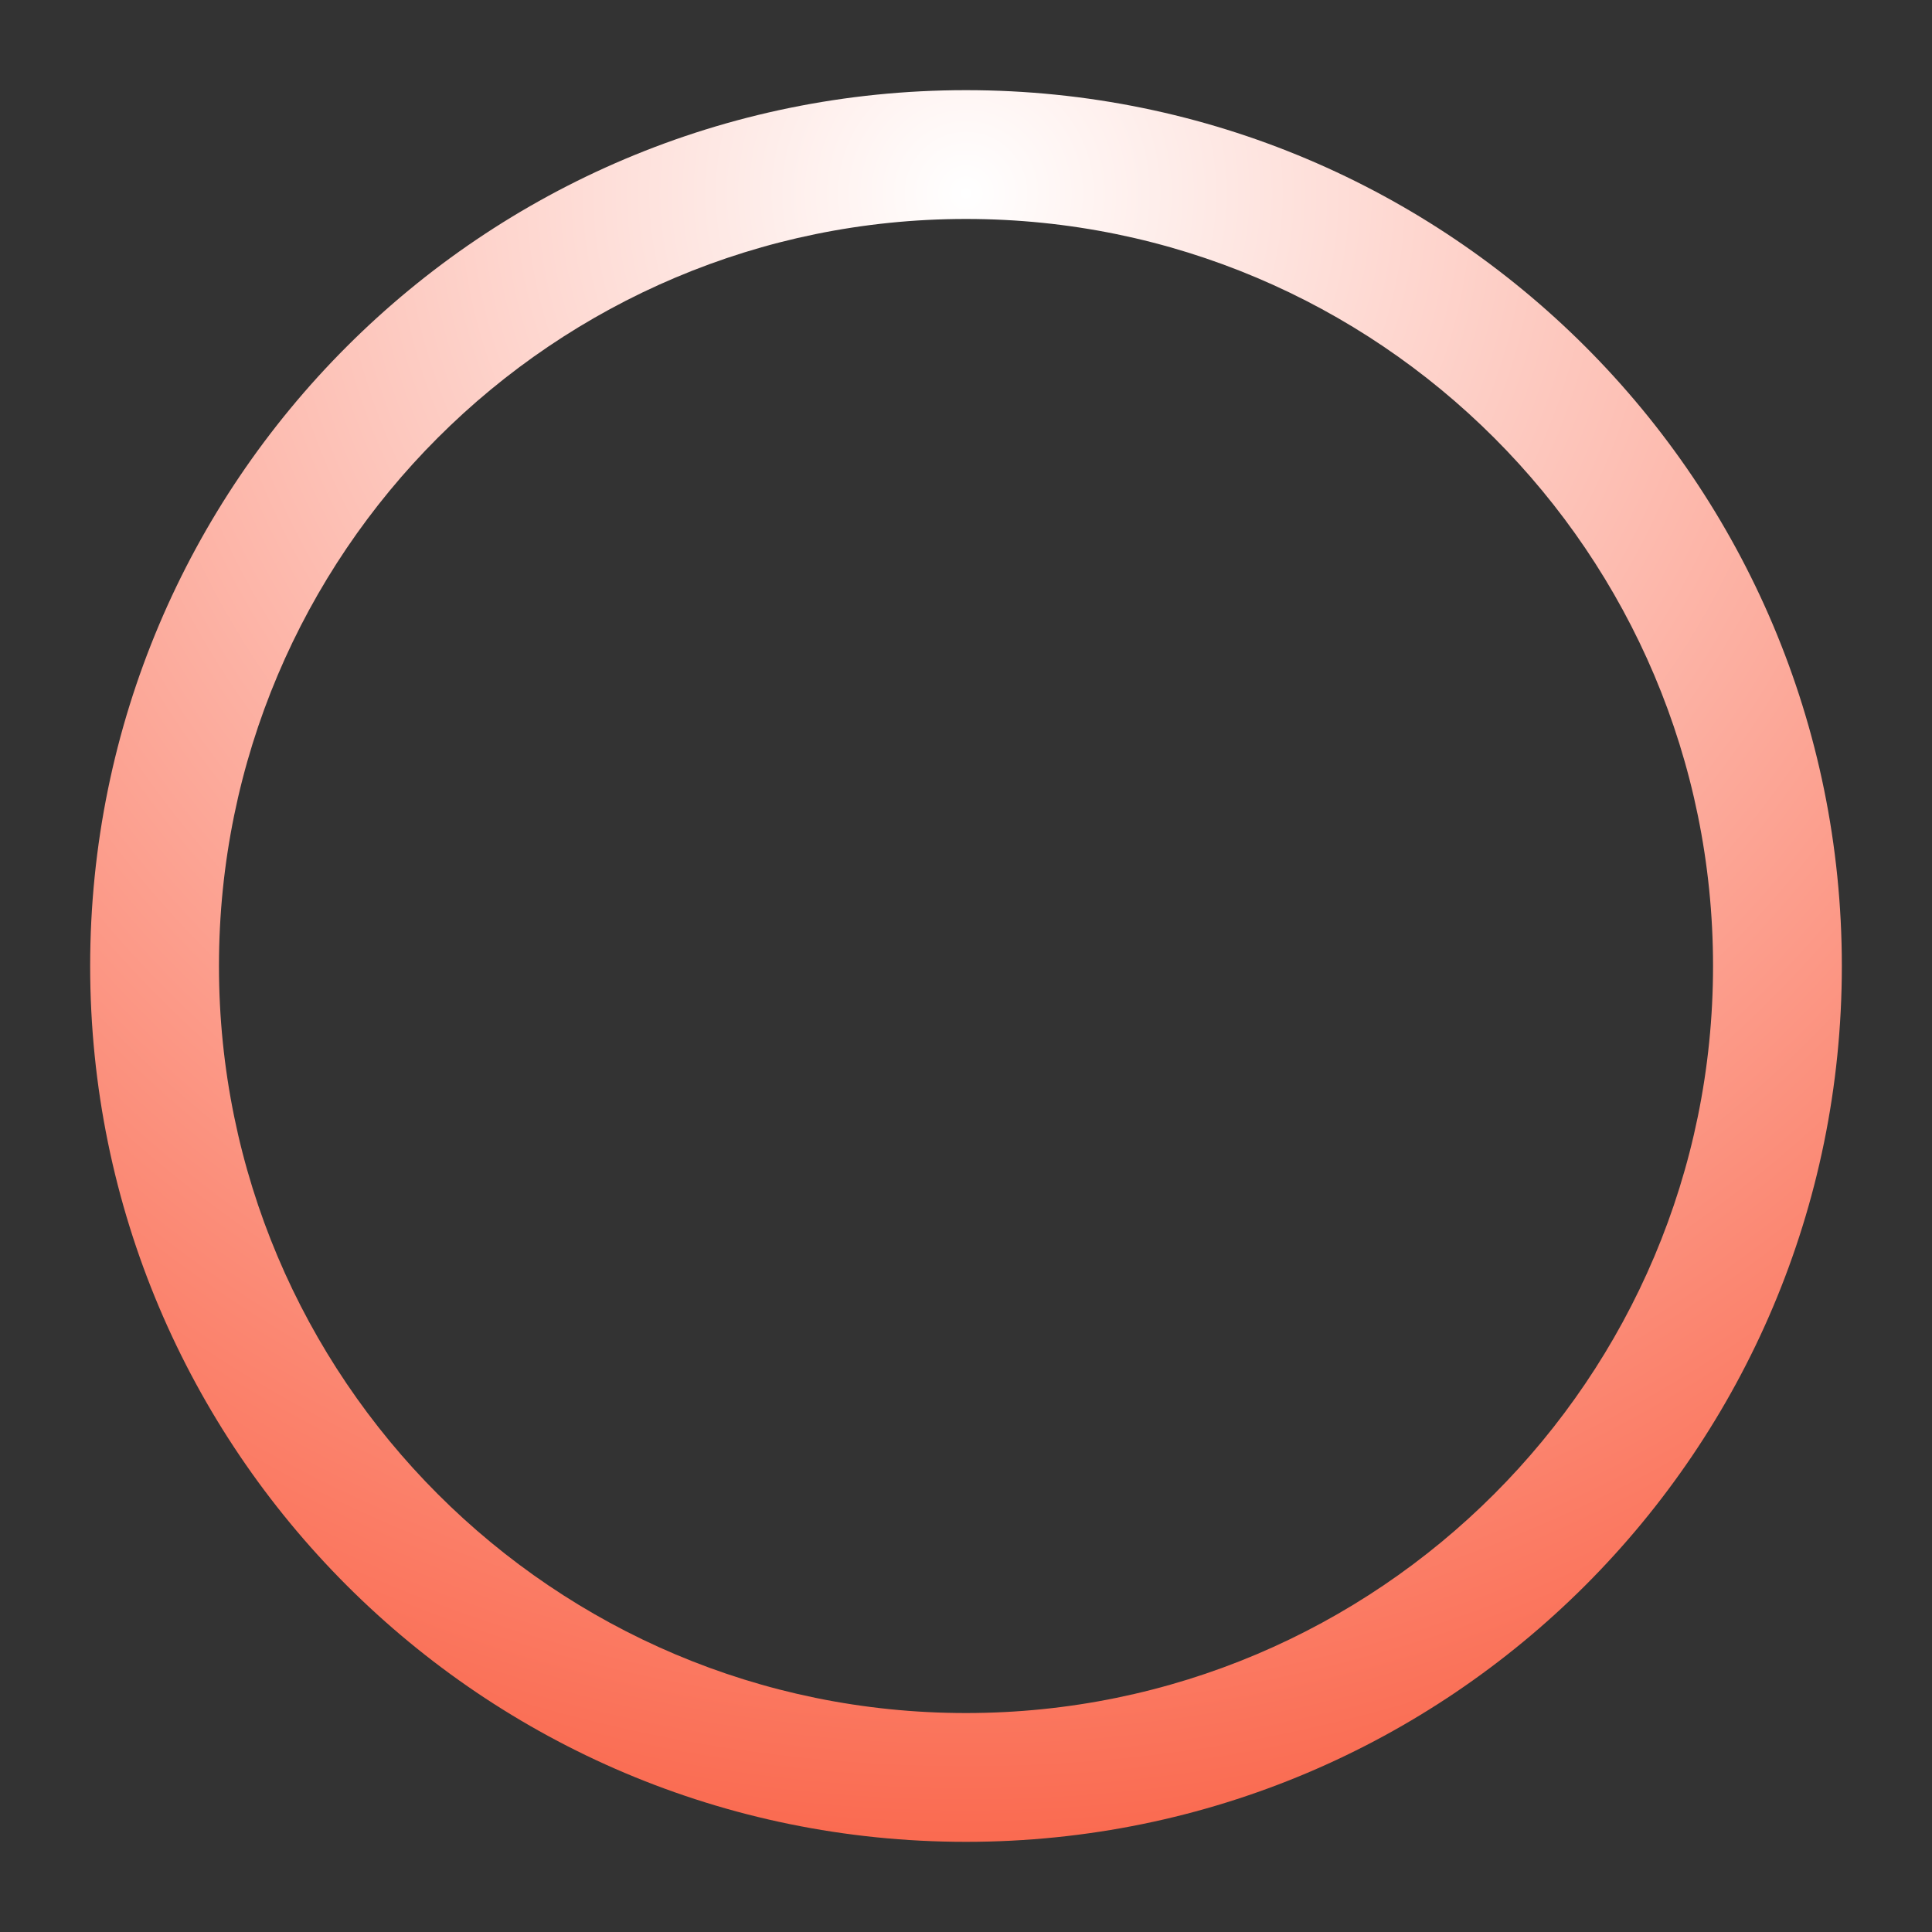 <?xml version="1.0" encoding="UTF-8"?>
<svg xmlns="http://www.w3.org/2000/svg" xmlns:xlink="http://www.w3.org/1999/xlink" baseProfile="tiny" contentScriptType="text/ecmascript" contentStyleType="text/css" height="75px" preserveAspectRatio="xMidYMid meet" version="1.1" viewBox="0 0 75 75" width="75px" x="0px" y="0px" zoomAndPan="magnify">
<rect x="0" y="0" width="75" height="75" fill="#333333" stroke="none"/>
<rect fill="none" height="75" width="75"/>
<radialGradient cx="37.5" cy="7.5" gradientUnits="userSpaceOnUse" id="SVGID_1_" r="66.017" xlink:actuate="onLoad" xlink:show="other" xlink:type="simple" xmlns:xlink="http://www.w3.org/1999/xlink">
<stop offset="0" stop-color="#ffffff"/>
<stop offset="1" stop-color="#fa664b"/>
</radialGradient>
<path d="M 37.5 3.5 C 18.719 3.5 3.5 18.718 3.5 37.5 C 3.5 56.281 18.719 71.5 37.5 71.5 C 56.282 71.5 71.5 56.281 71.5 37.5 C 71.5 18.718 56.282 3.5 37.5 3.5 z M 37.5 66.5 C 21.486 66.5 8.5 53.503 8.5 37.5 C 8.5 21.485 21.486 8.5 37.5 8.5 C 53.504 8.5 66.5 21.485 66.5 37.5 C 66.5 53.503 53.504 66.5 37.5 66.5 z " fill="url(#SVGID_1_)"/>
</svg>
